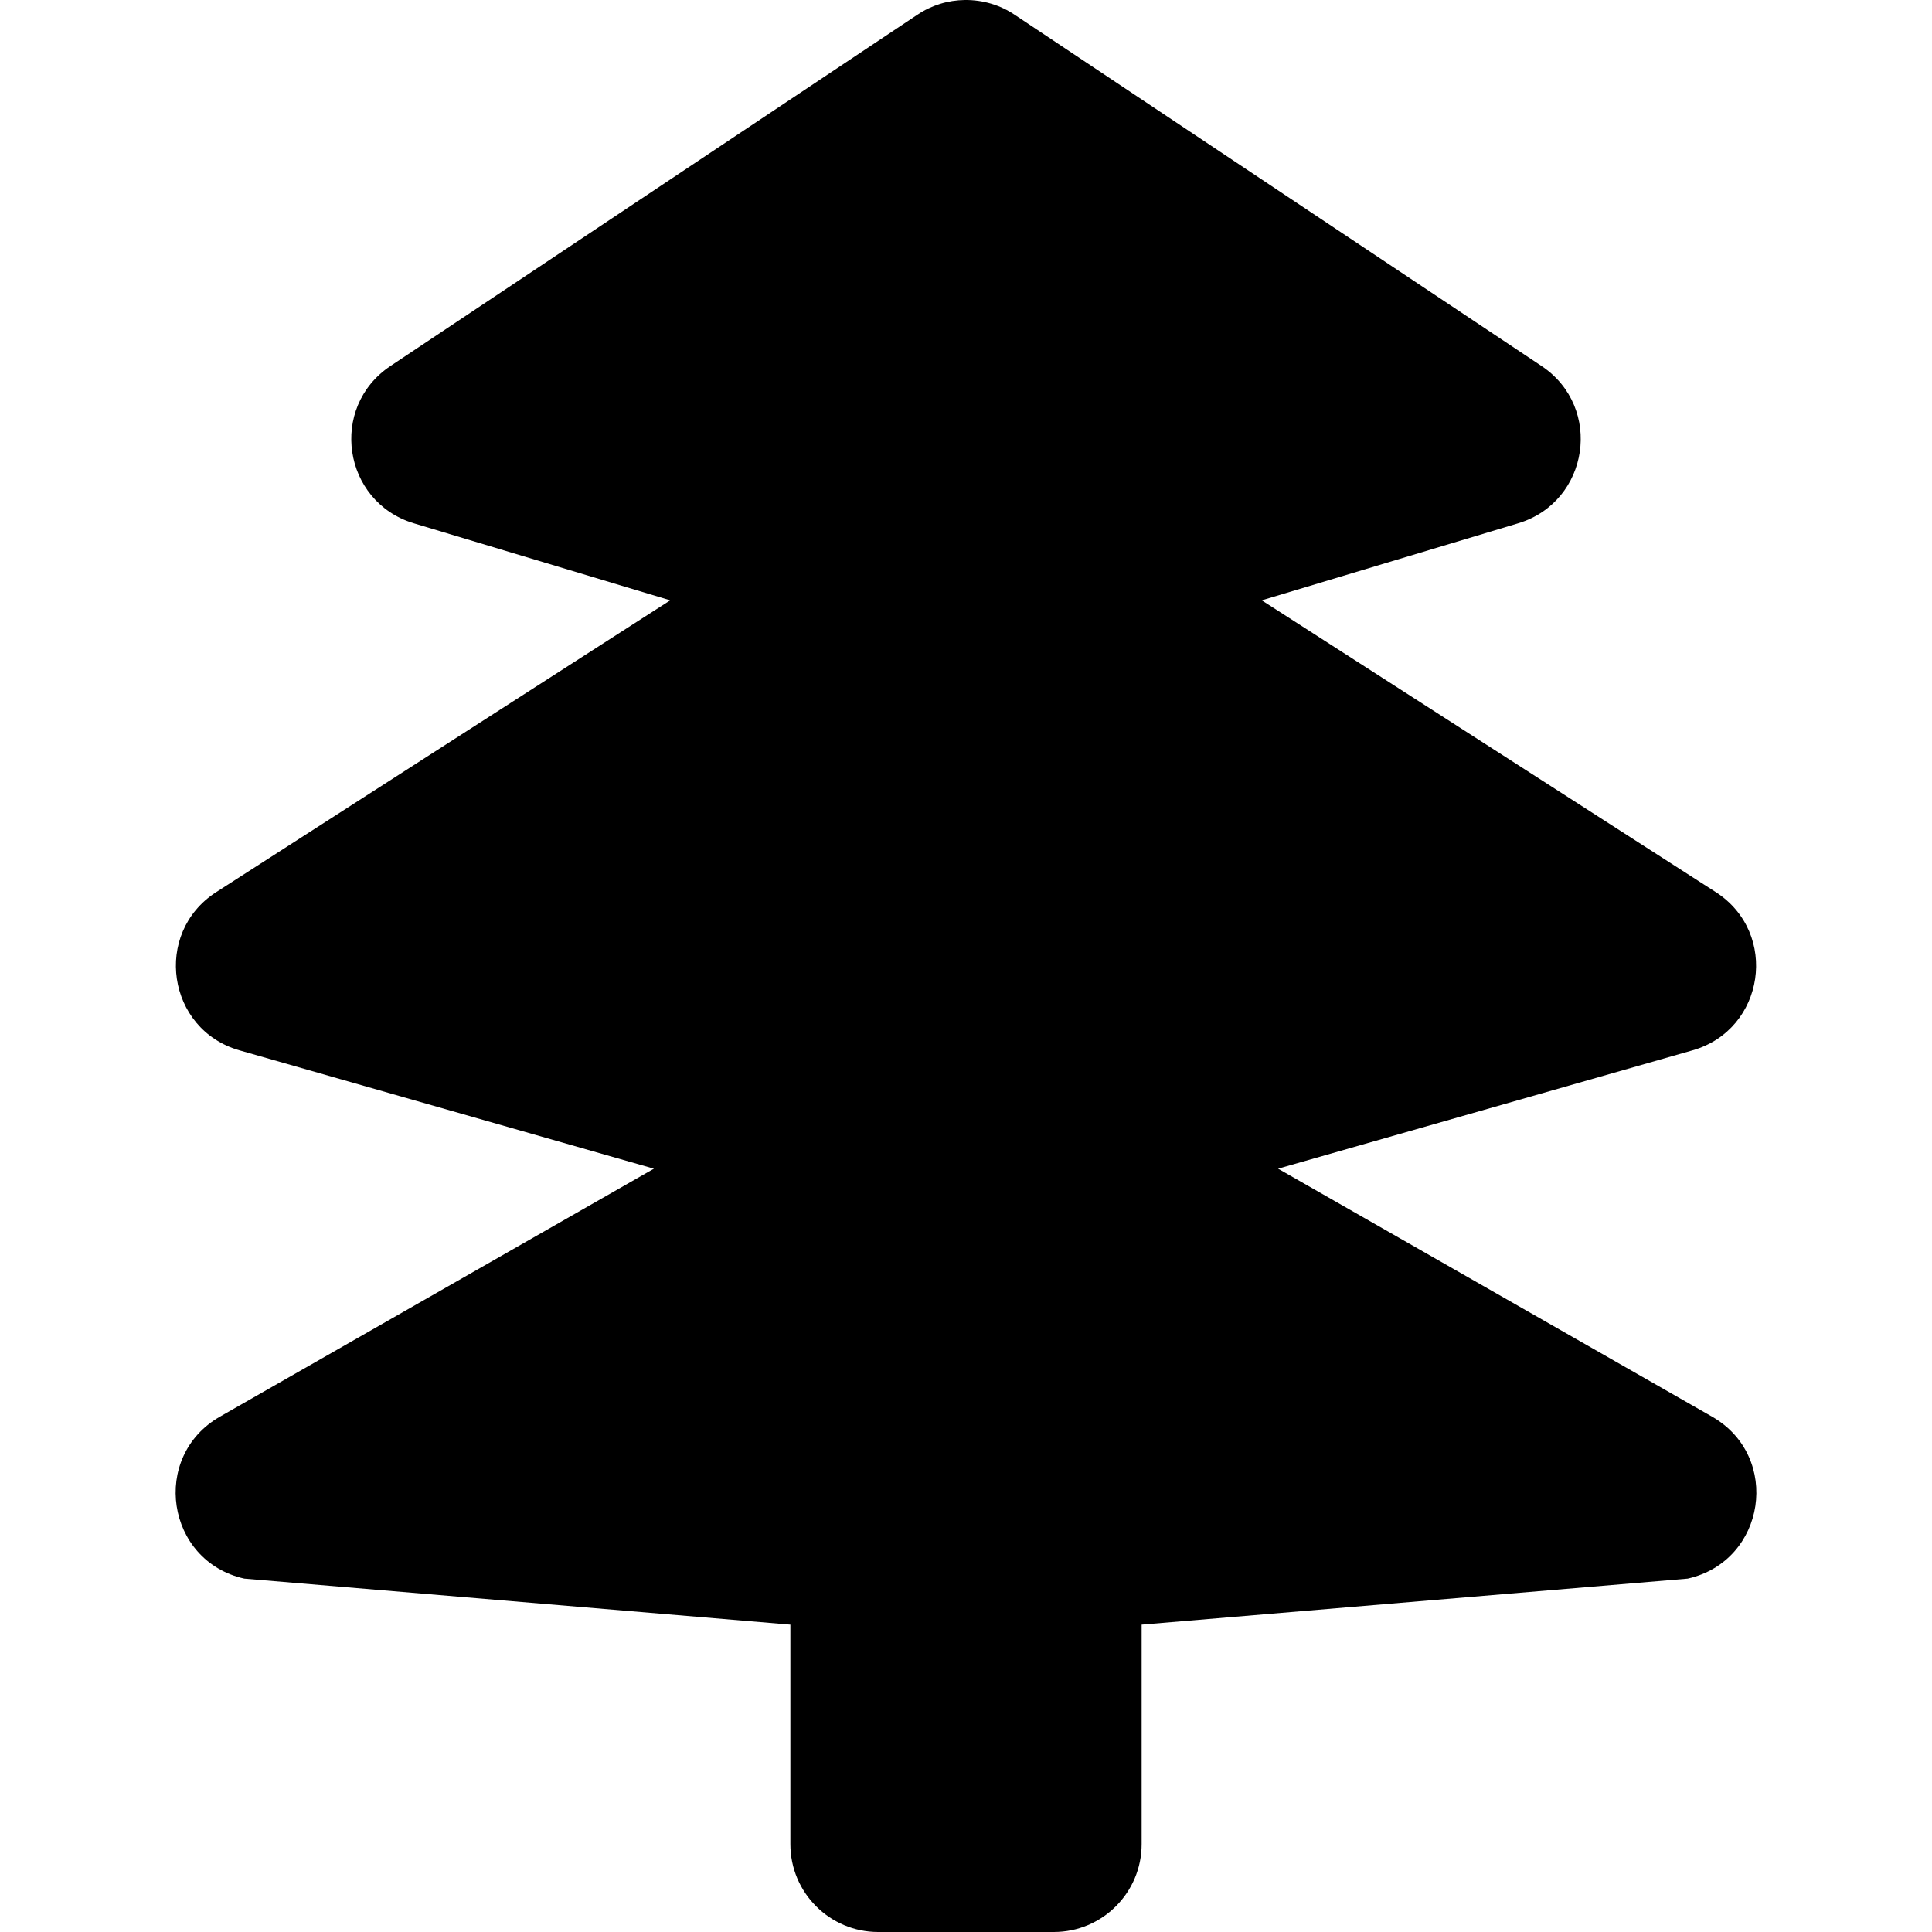 <?xml version="1.0" encoding="UTF-8" standalone="no"?>
<!-- Generator: Adobe Illustrator 17.1.0, SVG Export Plug-In . SVG Version: 6.00 Build 0)  -->

<svg
   xmlns:dc="http://purl.org/dc/elements/1.1/"
   xmlns:cc="http://creativecommons.org/ns#"
   xmlns:rdf="http://www.w3.org/1999/02/22-rdf-syntax-ns#"
   xmlns:svg="http://www.w3.org/2000/svg"
   xmlns="http://www.w3.org/2000/svg"
   xmlns:sodipodi="http://sodipodi.sourceforge.net/DTD/sodipodi-0.dtd"
   xmlns:inkscape="http://www.inkscape.org/namespaces/inkscape"
   version="1.1"
   id="svg4764"
   x="0px"
   y="0px"
   viewBox="0 0 11 11"
   enable-background="new 0 0 11 11"
   xml:space="preserve"
   inkscape:version="0.91+devel+osxmenu r12911"
   sodipodi:docname="park-11.svg"><defs
     id="defs9018" /><sodipodi:namedview
     pagecolor="#ffffff"
     bordercolor="#666666"
     borderopacity="1"
     objecttolerance="10"
     gridtolerance="10"
     guidetolerance="10"
     inkscape:pageopacity="0"
     inkscape:pageshadow="2"
     inkscape:window-width="640"
     inkscape:window-height="480"
     id="namedview9016"
     showgrid="false"
     inkscape:snap-bbox="true"
     inkscape:bbox-paths="true"
     inkscape:bbox-nodes="true"
     inkscape:object-paths="true"
     inkscape:snap-bbox-edge-midpoints="true"
     inkscape:snap-smooth-nodes="true"
     inkscape:object-nodes="true"
     inkscape:zoom="1"
     inkscape:cx="4.8558817"
     inkscape:cy="1.8498215"
     inkscape:current-layer="svg4764"
     showguides="true"
     inkscape:guide-bbox="true"><inkscape:grid
       type="xygrid"
       id="grid10116"
       spacingx="0.25"
       spacingy="0.25"
       color="#ff3f3f"
       opacity="0.125"
       empspacing="4" /></sodipodi:namedview><path
     style="color:#000000;font-style:normal;font-variant:normal;font-weight:normal;font-stretch:normal;font-size:medium;line-height:normal;font-family:sans-serif;text-indent:0;text-align:start;text-decoration:none;text-decoration-line:none;text-decoration-style:solid;text-decoration-color:#000000;letter-spacing:normal;word-spacing:normal;text-transform:none;direction:ltr;block-progression:tb;writing-mode:lr-tb;baseline-shift:baseline;text-anchor:start;white-space:normal;shape-padding:0;clip-rule:nonzero;display:inline;overflow:visible;visibility:visible;opacity:1;isolation:auto;mix-blend-mode:normal;color-interpolation:sRGB;color-interpolation-filters:linearRGB;solid-color:#000000;solid-opacity:1;fill:#000000;fill-opacity:1;fill-rule:nonzero;stroke:none;stroke-width:1;stroke-linecap:round;stroke-linejoin:round;stroke-miterlimit:4;stroke-dasharray:none;stroke-dashoffset:0;stroke-opacity:1;color-rendering:auto;image-rendering:auto;shape-rendering:auto;text-rendering:auto;enable-background:accumulate"
     d="M 5.494,0 C 5.397,0.001 5.303,0.03 5.223,0.084 l -3,2 C 1.871,2.319 1.951,2.856 2.355,2.979 L 3.816,3.418 1.23,5.08 C 0.87,5.313 0.951,5.862 1.363,5.98 L 3.723,6.654 1.252,8.066 C 0.856,8.293 0.945,8.888 1.391,8.988 L 4.5,9.25 l 0,1.25 c 2.76e-5,0.276 0.224,0.5 0.5,0.5 l 1,0 c 0.276,-2.8e-5 0.5,-0.224 0.5,-0.5 L 6.5,9.25 9.609,8.988 C 10.055,8.888 10.144,8.293 9.748,8.066 L 7.277,6.654 9.637,5.98 C 10.049,5.862 10.13,5.313 9.77,5.08 L 7.184,3.418 8.645,2.979 C 9.049,2.856 9.129,2.319 8.777,2.084 l -3,-2 C 5.694,0.028 5.595,-0.001 5.494,0 Z"
     id="path10189"
     inkscape:connector-curvature="0"
     sodipodi:nodetypes="cccccccccccccccccccccccccc" /></svg>